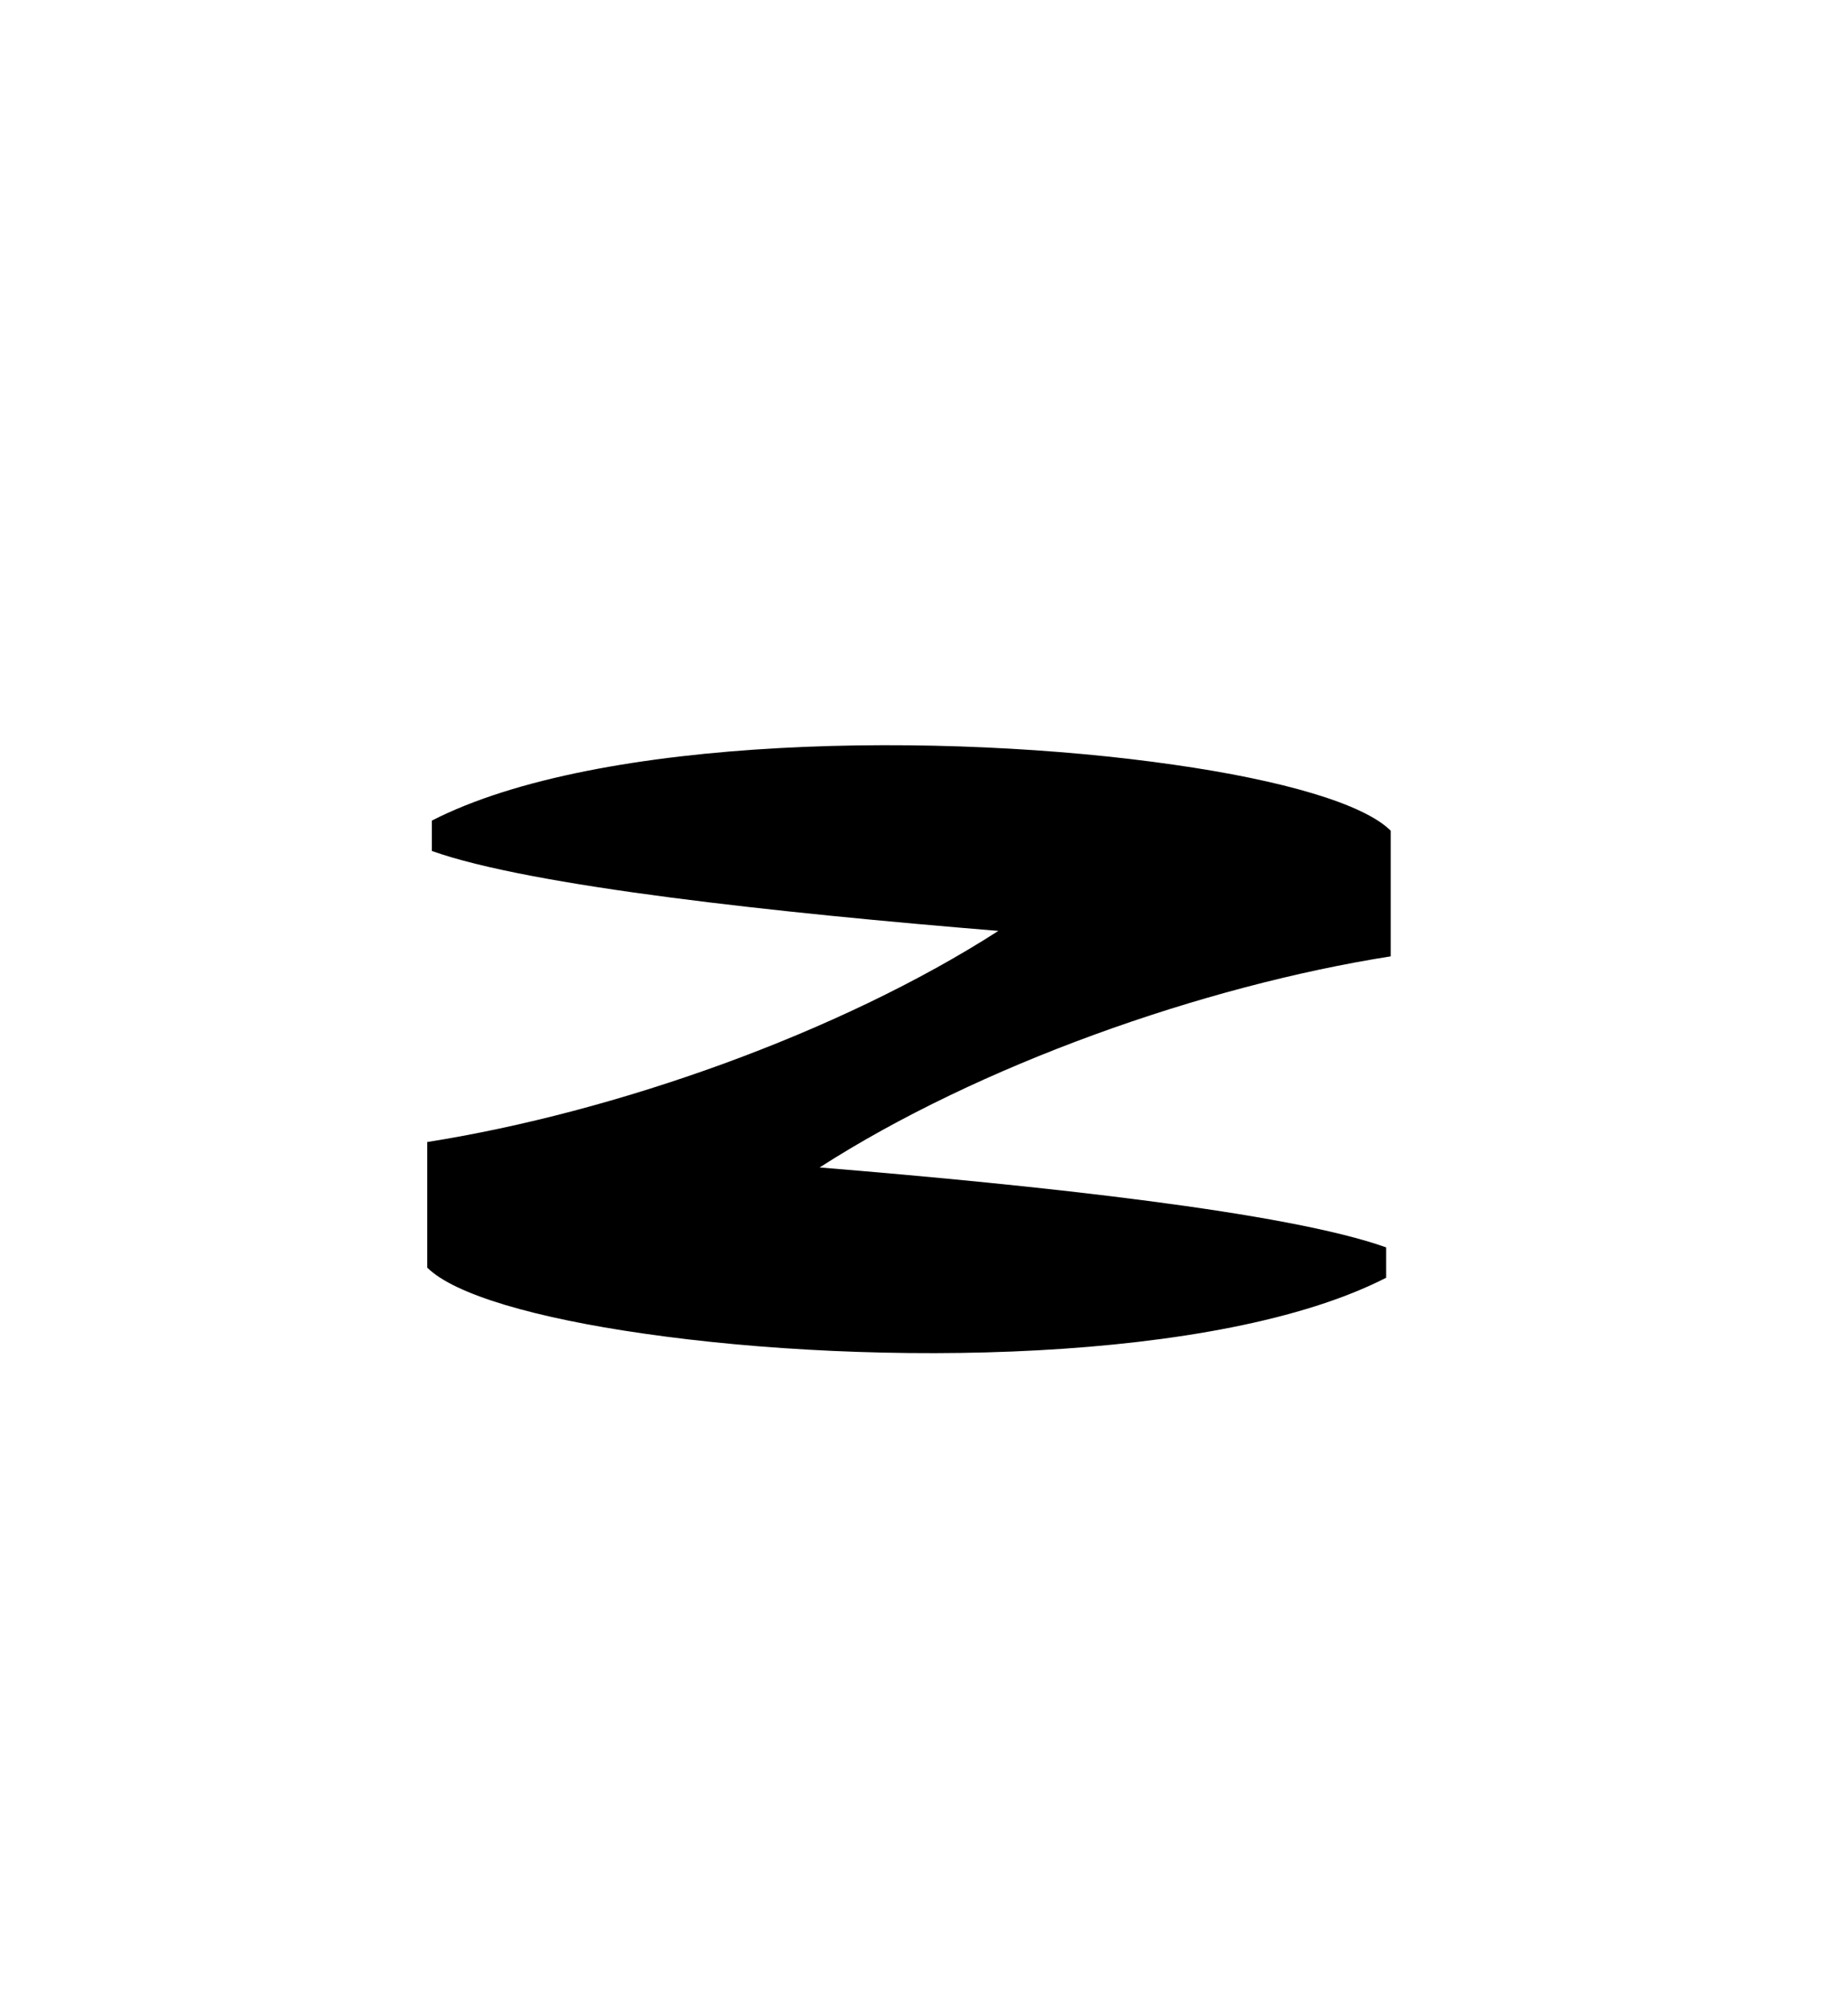 <?xml version="1.0" encoding="UTF-8"?>
<svg id="New_Letters" data-name="New Letters" xmlns="http://www.w3.org/2000/svg" width="56.66" height="61.51" viewBox="0 0 56.66 61.51">
  <path d="M42.64,25.46c-.83-.83-3.34-1.55-6.63-2.02h0s0,0,0,0c-7.04-1.02-17.63-.92-22.77,1.71v.93c3.02,1.08,10.64,1.9,17.37,2.45-4.87,3.13-11.74,5.56-17.51,6.47v3.85c.83,.83,3.34,1.55,6.63,2.02h0s0,0,0,0c7.04,1.02,17.63,.92,22.77-1.71v-.93c-3.02-1.08-10.64-1.9-17.37-2.45,4.87-3.13,11.74-5.56,17.51-6.47v-3.85Z"/>
</svg>